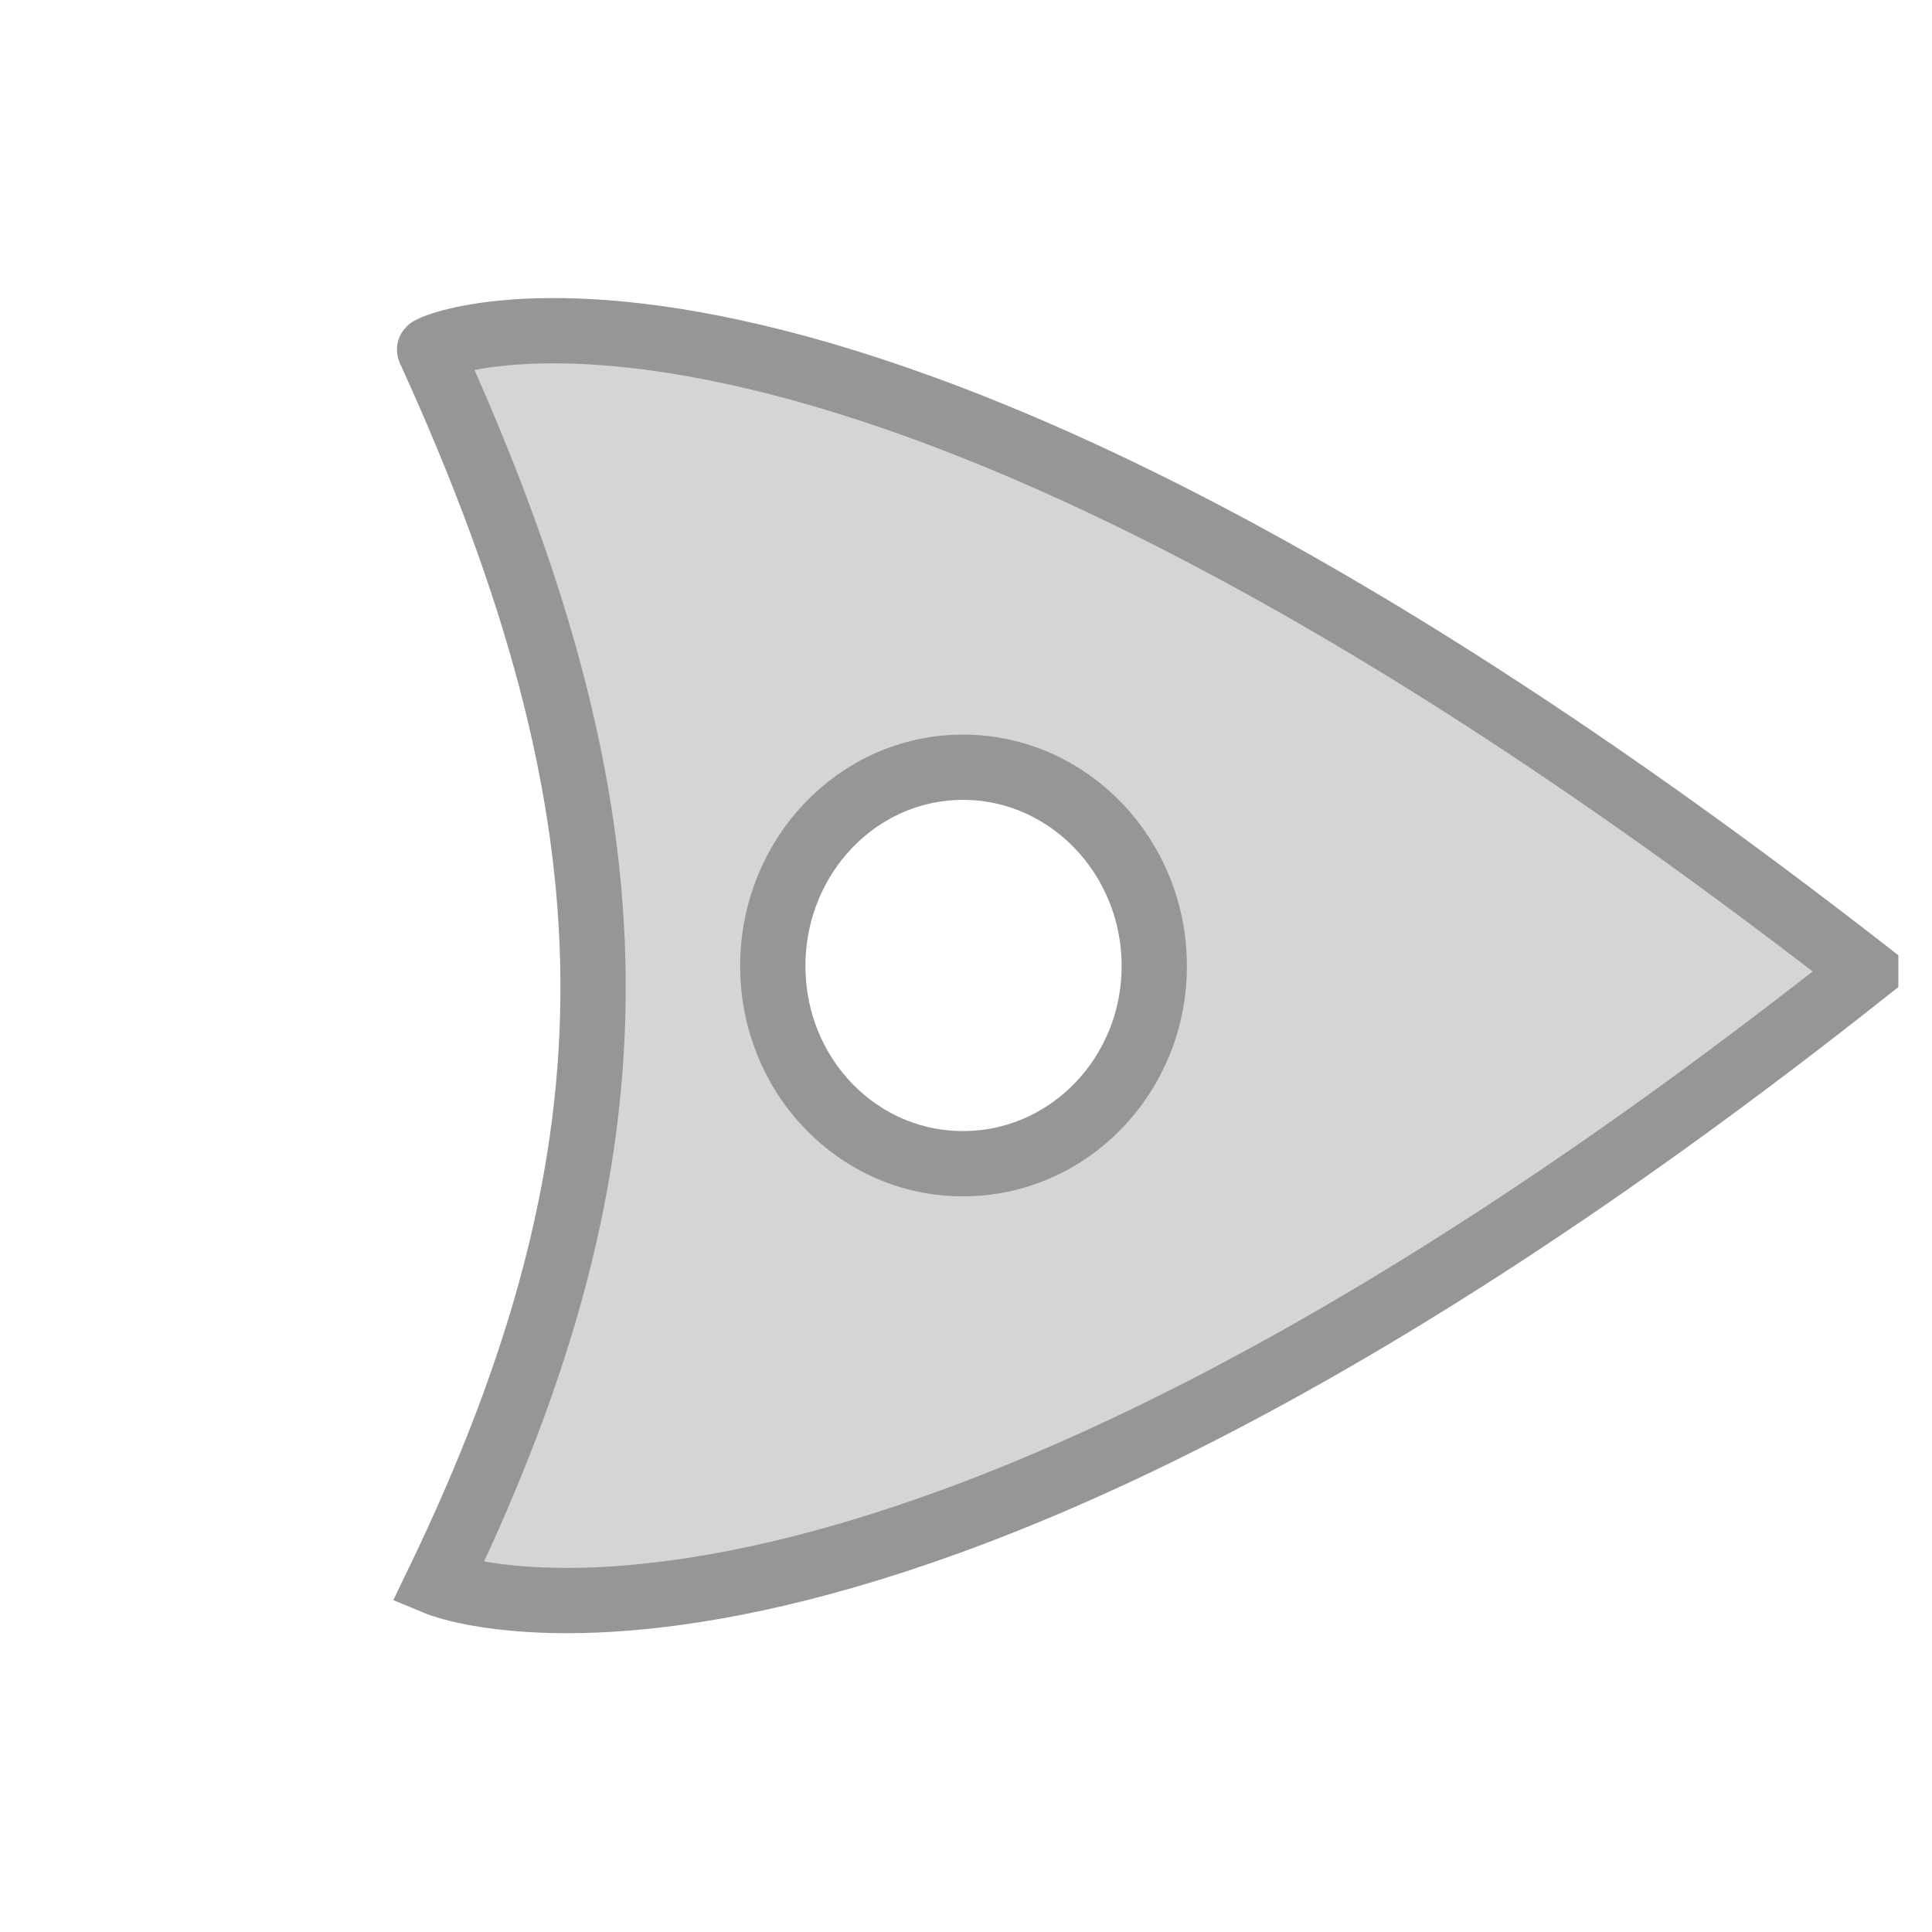 <?xml version="1.0" encoding="UTF-8" standalone="no"?>
<!-- Created with Inkscape (http://www.inkscape.org/) -->

<svg
   xmlns:dc="http://purl.org/dc/elements/1.1/"
   xmlns:cc="http://creativecommons.org/ns#"
   xmlns:rdf="http://www.w3.org/1999/02/22-rdf-syntax-ns#"
   xmlns:svg="http://www.w3.org/2000/svg"
   xmlns="http://www.w3.org/2000/svg"
   xmlns:sodipodi="http://sodipodi.sourceforge.net/DTD/sodipodi-0.dtd"
   xmlns:inkscape="http://www.inkscape.org/namespaces/inkscape"
   width="48px"
   height="48px"
   id="svg2816"
   version="1.1"
   inkscape:version="0.47 r22583"
   sodipodi:docname="ship.svg">
  <defs
     id="defs2818">
    <inkscape:perspective
       sodipodi:type="inkscape:persp3d"
       inkscape:vp_x="0 : 24 : 1"
       inkscape:vp_y="0 : 1000 : 0"
       inkscape:vp_z="48 : 24 : 1"
       inkscape:persp3d-origin="24 : 16 : 1"
       id="perspective2824" />
  </defs>
  <sodipodi:namedview
     id="base"
     pagecolor="#ffffff"
     bordercolor="#666666"
     borderopacity="1.0"
     inkscape:pageopacity="0.0"
     inkscape:pageshadow="2"
     inkscape:zoom="12.270833"
     inkscape:cx="28.469062"
     inkscape:cy="24"
     inkscape:current-layer="layer1"
     showgrid="true"
     inkscape:grid-bbox="true"
     inkscape:document-units="px"
     inkscape:window-width="1035"
     inkscape:window-height="832"
     inkscape:window-x="106"
     inkscape:window-y="-10"
     inkscape:window-maximized="0"
     showguides="true"
     inkscape:guide-bbox="true">
    <sodipodi:guide
       orientation="0,1"
       position="-6.286,24"
       id="guide2902" />
    <sodipodi:guide
       orientation="1,0"
       position="24,59.429"
       id="guide2904" />
  </sodipodi:namedview>
  <g
     inkscape:groupmode="layer"
     id="layer2"
     inkscape:label="Layer" />
  <g
     id="layer1"
     inkscape:label="Layer 1"
     inkscape:groupmode="layer">
    <path
       style="fill:#d5d5d5;fill-opacity:1;stroke:#969696;stroke-width:1.622px;stroke-linecap:butt;stroke-linejoin:miter;stroke-opacity:1"
       d="M 46.354,24.13 C 20.518,4.027 10.483,8.676 10.675,8.691 c 5.322,11.663 5.436,19.794 0.2,30.644 0,0 10.674,4.44 35.479,-15.205 z M 28.677,24 c 0,2.723 -2.131,4.912 -4.751,4.912 -2.62,0 -4.726,-2.189 -4.726,-4.912 0,-2.723 2.106,-4.938 4.726,-4.938 2.62,0 4.751,2.215 4.751,4.938 z"
       id="path2826" />
    <path
       sodipodi:type="arc"
       style="fill:none;fill-rule:evenodd;stroke:#ffffff;opacity:0.05;stroke-opacity:0;stroke-width:0.88;stroke-miterlimit:4;stroke-dasharray:none"
       id="path2906"
       sodipodi:cx="25"
       sodipodi:cy="23"
       sodipodi:rx="21.213203"
       sodipodi:ry="21.011173"
       d="M 46.213,23 A 21.213,21.011 0 1 1 3.787,23 21.213,21.011 0 1 1 46.213,23 z"
       transform="matrix(1.131,0,0,1.142,-4.284,-2.272)" />
  </g>
</svg>

